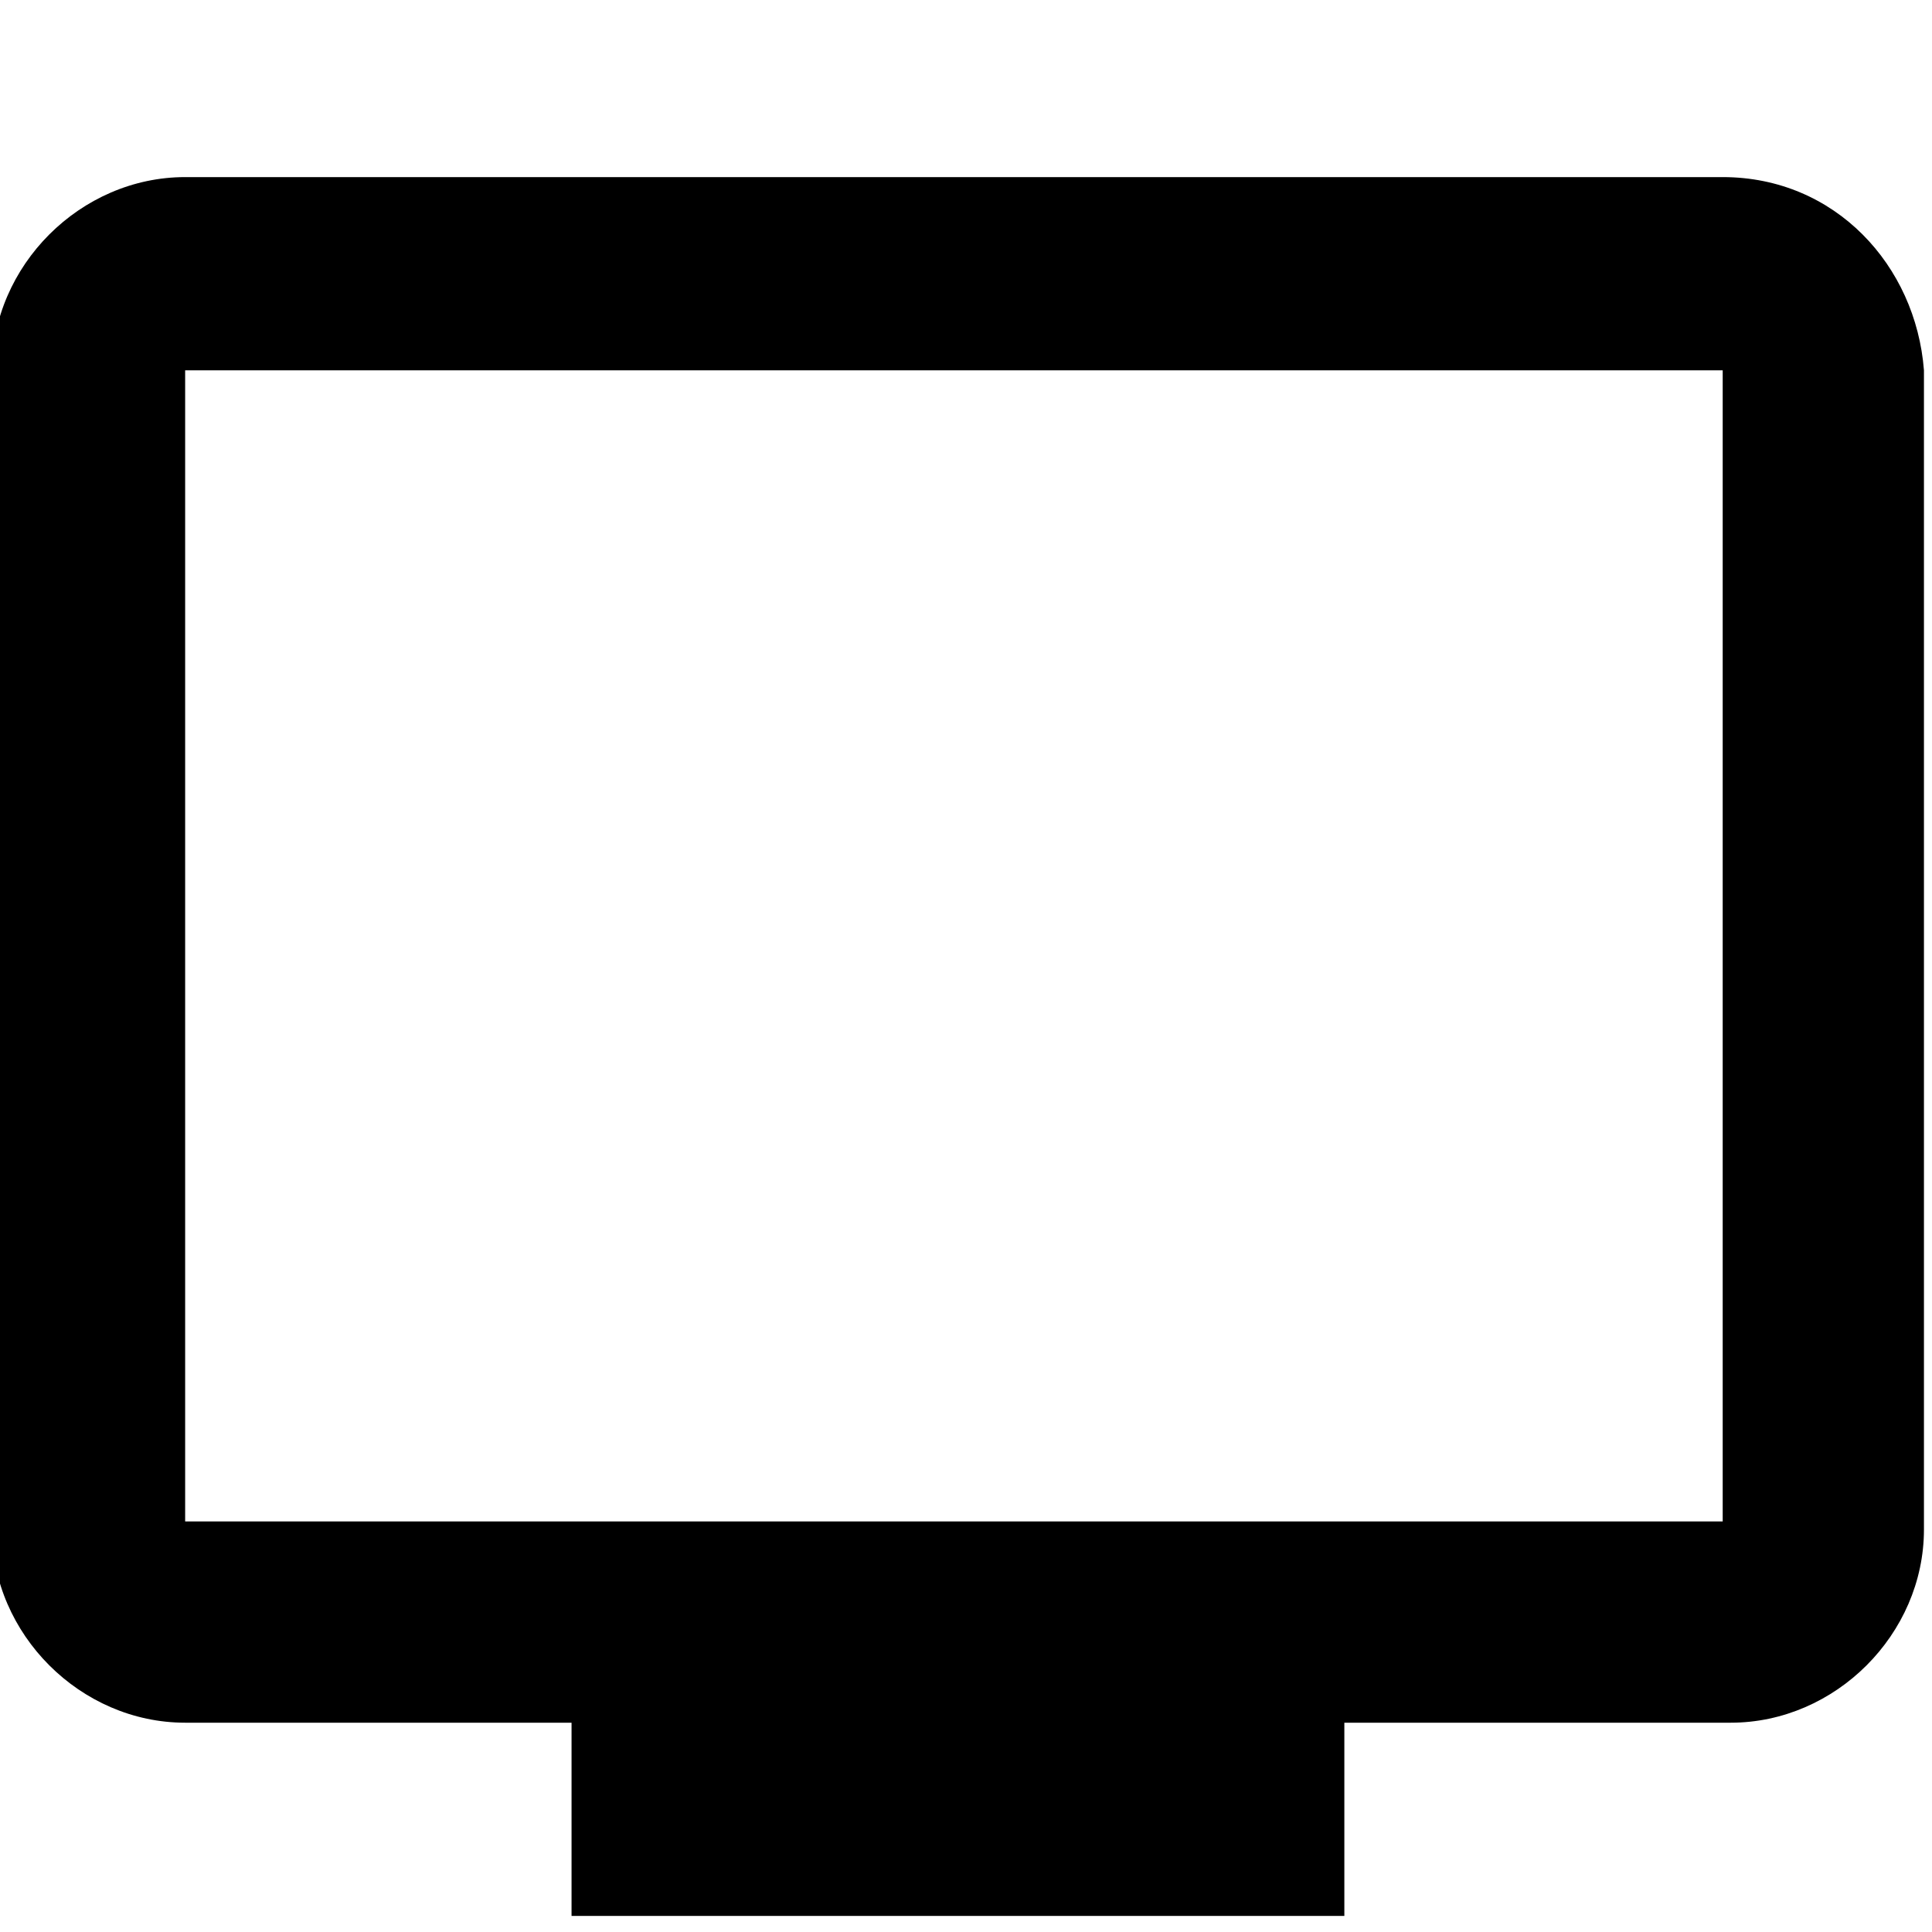 <?xml version="1.0" encoding="utf-8"?>
<!-- Generator: Adobe Illustrator 18.1.1, SVG Export Plug-In . SVG Version: 6.00 Build 0)  -->
<svg version="1.1" id="Layer_1" xmlns="http://www.w3.org/2000/svg" xmlns:xlink="http://www.w3.org/1999/xlink" x="0px" y="0px"
	 viewBox="0 0 24 24" enable-background="new 0 0 24 24" xml:space="preserve">
<g id="tv_1_">
	<path d="M21.4,2.2H2.3C1,2.2-0.1,3.3-0.1,4.6v14.4c0,1.3,1.1,2.4,2.4,2.4h4.8v2.4h9.6v-2.4h4.8c1.3,0,2.4-1.1,2.4-2.4V4.6
		C23.8,3.3,22.8,2.2,21.4,2.2z M21.4,18.9H2.3V4.6h19.1V18.9z"/>
</g>
</svg>
